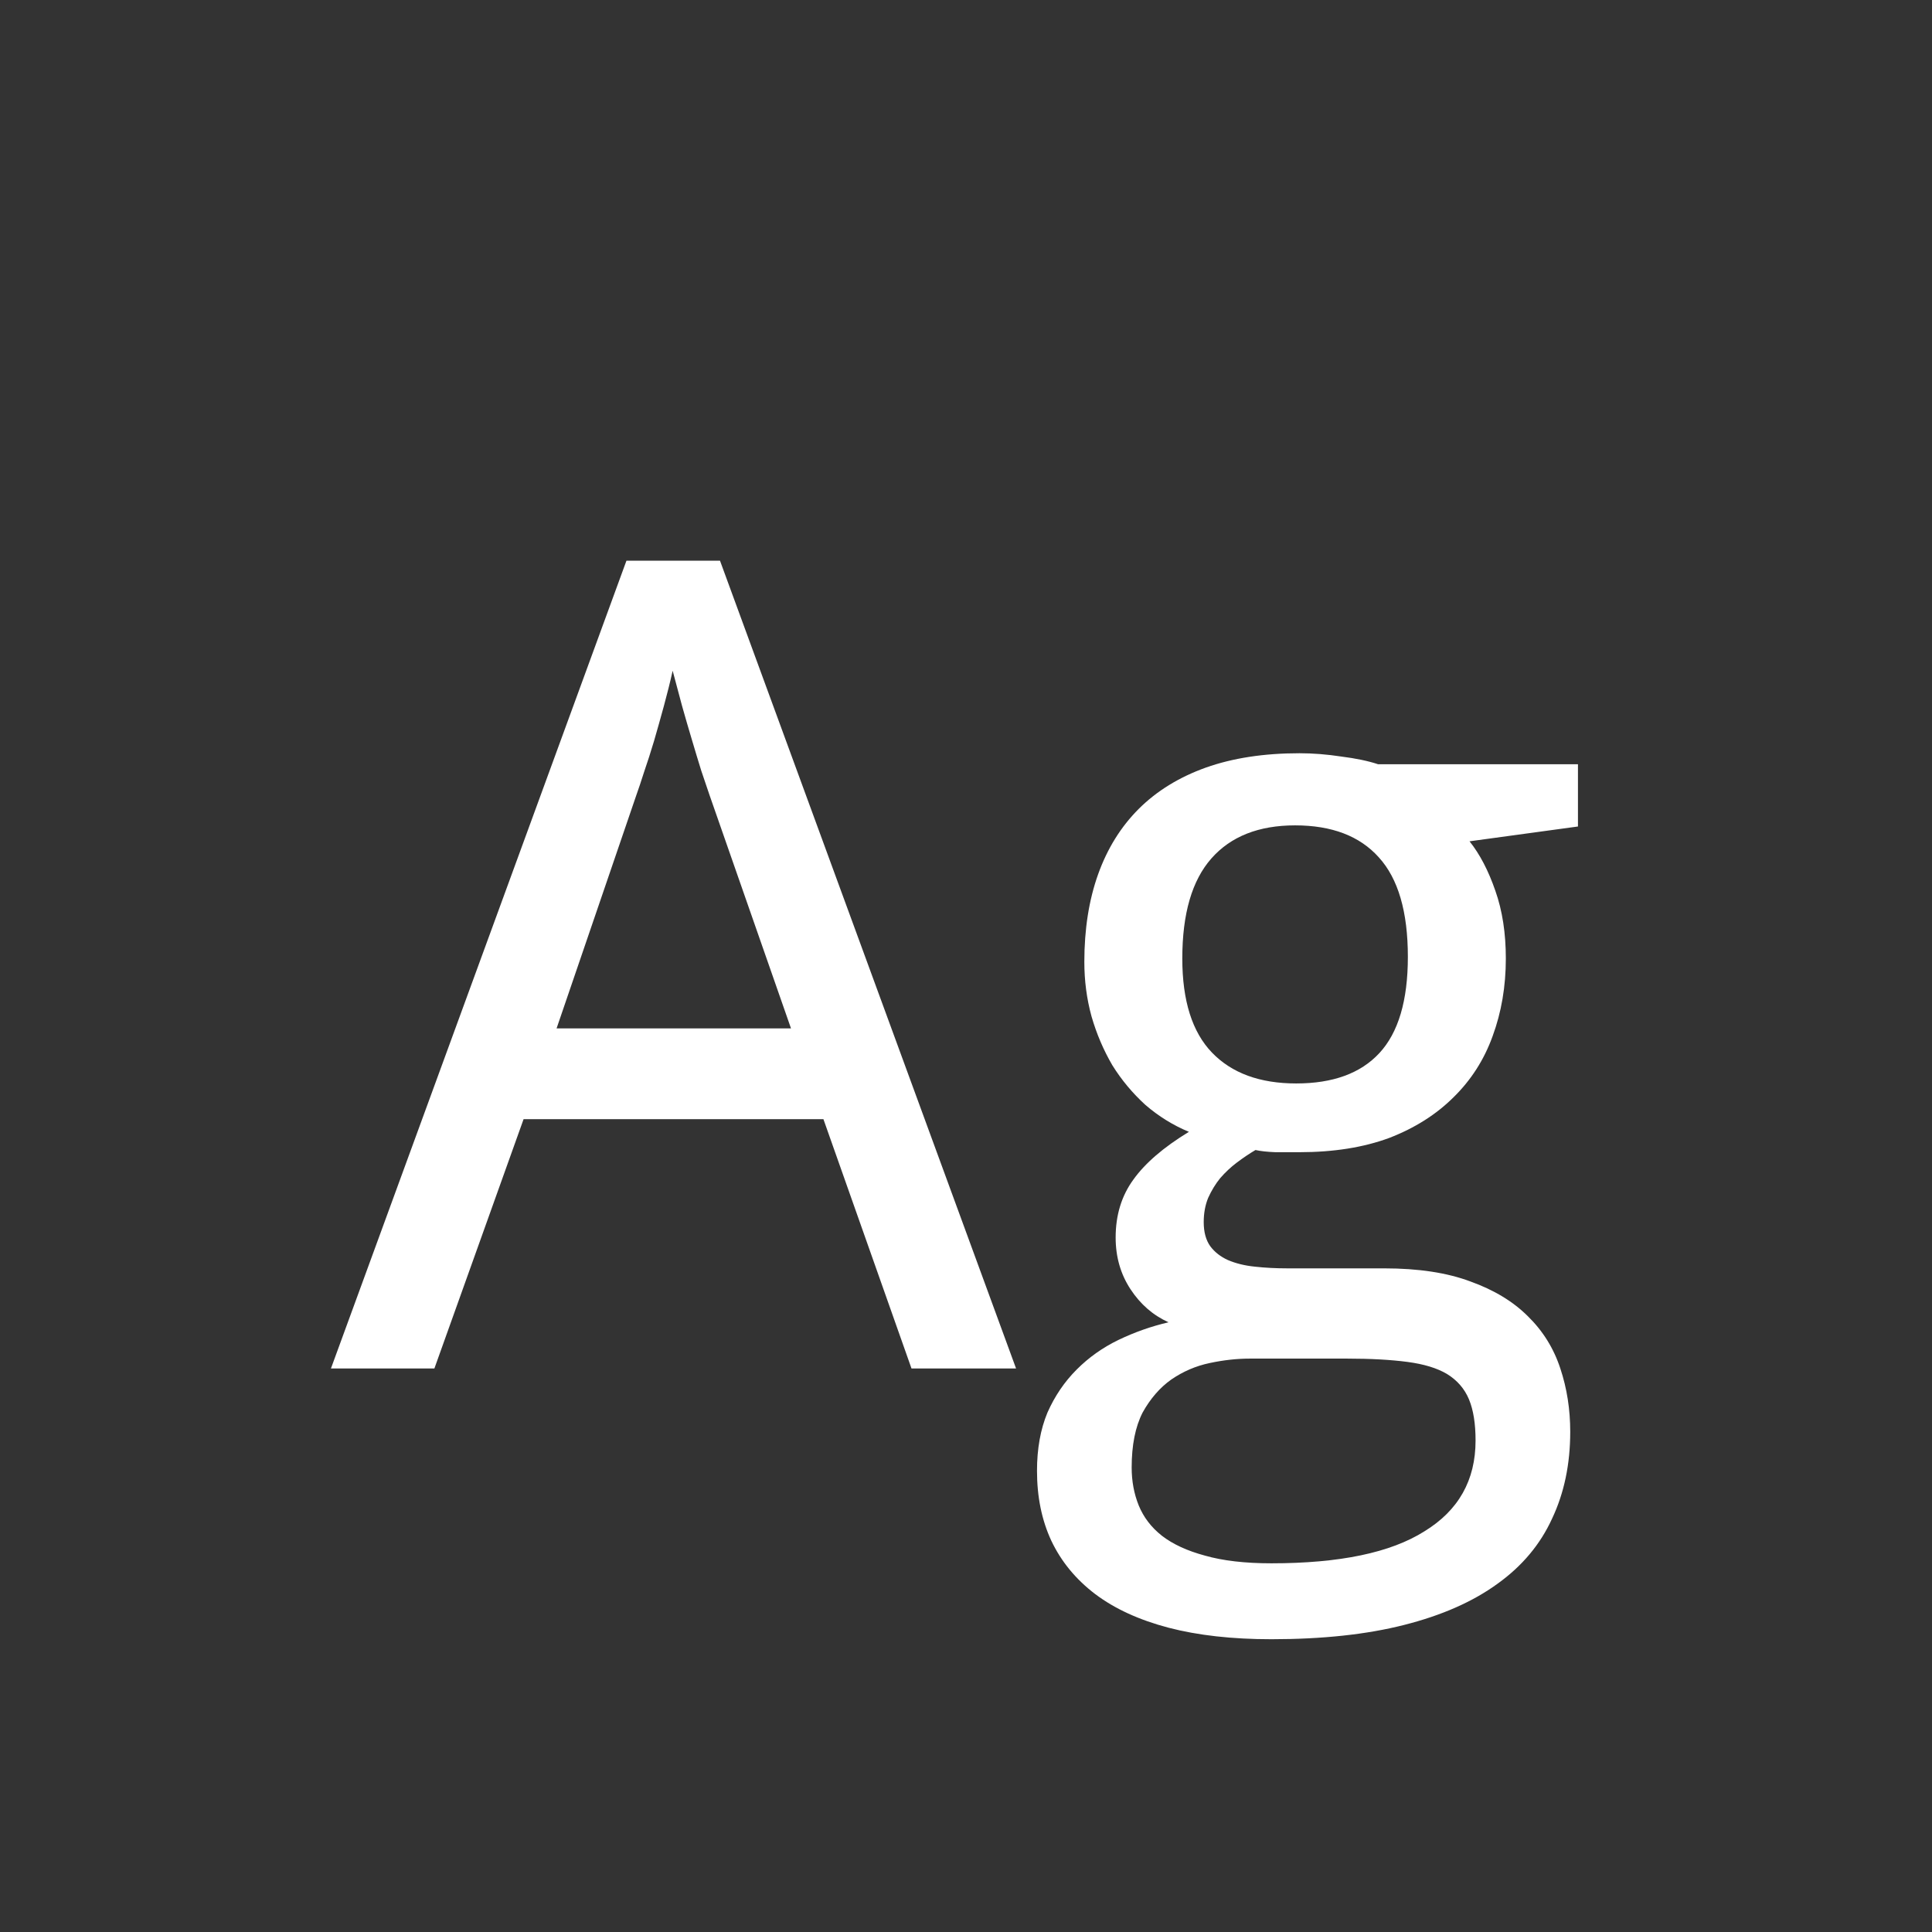 <svg width="24" height="24" viewBox="0 0 24 24" fill="none" xmlns="http://www.w3.org/2000/svg">
<rect x="0" y="0" width="24" height="24" fill="#333333" stroke="none"/>
<path d="M11.323 17L10.229 13.903H6.504L5.396 17H4.111L7.782 6.965H8.944L12.622 17H11.323ZM9.826 12.775L8.814 9.877C8.787 9.795 8.753 9.695 8.712 9.576C8.675 9.458 8.637 9.33 8.596 9.193C8.555 9.057 8.514 8.915 8.473 8.77C8.432 8.619 8.393 8.473 8.356 8.332C8.325 8.473 8.288 8.619 8.247 8.77C8.206 8.92 8.165 9.066 8.124 9.207C8.083 9.344 8.042 9.471 8.001 9.59C7.965 9.704 7.933 9.799 7.905 9.877L6.914 12.775H9.826ZM19.602 9.494V10.267L18.255 10.451C18.383 10.611 18.49 10.816 18.576 11.066C18.663 11.312 18.706 11.593 18.706 11.907C18.706 12.254 18.651 12.575 18.542 12.871C18.437 13.163 18.275 13.416 18.057 13.63C17.842 13.844 17.576 14.013 17.257 14.136C16.938 14.254 16.566 14.313 16.143 14.313C16.042 14.313 15.942 14.313 15.842 14.313C15.742 14.309 15.659 14.3 15.596 14.286C15.518 14.332 15.441 14.384 15.363 14.443C15.29 14.498 15.222 14.562 15.158 14.635C15.099 14.708 15.049 14.79 15.008 14.881C14.971 14.972 14.953 15.072 14.953 15.182C14.953 15.305 14.98 15.405 15.035 15.482C15.09 15.555 15.163 15.612 15.254 15.653C15.35 15.694 15.461 15.722 15.589 15.735C15.716 15.749 15.851 15.756 15.992 15.756H17.195C17.619 15.756 17.977 15.81 18.269 15.92C18.56 16.025 18.797 16.168 18.98 16.351C19.166 16.533 19.301 16.749 19.383 17C19.465 17.246 19.506 17.508 19.506 17.786C19.506 18.187 19.431 18.547 19.28 18.866C19.134 19.185 18.909 19.454 18.604 19.673C18.298 19.896 17.911 20.067 17.441 20.186C16.977 20.304 16.427 20.363 15.794 20.363C15.306 20.363 14.88 20.315 14.516 20.22C14.151 20.124 13.848 19.985 13.606 19.803C13.365 19.62 13.183 19.399 13.06 19.14C12.941 18.884 12.882 18.595 12.882 18.271C12.882 17.998 12.925 17.756 13.012 17.547C13.103 17.342 13.224 17.164 13.374 17.014C13.524 16.863 13.698 16.74 13.894 16.645C14.094 16.549 14.301 16.476 14.516 16.426C14.324 16.339 14.167 16.203 14.044 16.016C13.921 15.829 13.859 15.615 13.859 15.373C13.859 15.095 13.932 14.856 14.078 14.655C14.224 14.45 14.454 14.252 14.769 14.06C14.573 13.979 14.393 13.867 14.229 13.726C14.069 13.58 13.932 13.416 13.818 13.233C13.709 13.046 13.622 12.844 13.559 12.625C13.499 12.406 13.47 12.181 13.47 11.948C13.47 11.543 13.527 11.18 13.641 10.861C13.755 10.542 13.923 10.271 14.146 10.048C14.37 9.825 14.648 9.654 14.98 9.535C15.313 9.417 15.7 9.357 16.143 9.357C16.311 9.357 16.484 9.371 16.662 9.398C16.844 9.421 16.997 9.453 17.12 9.494H19.602ZM14.058 18.23C14.058 18.399 14.087 18.556 14.146 18.702C14.206 18.848 14.301 18.973 14.434 19.078C14.57 19.183 14.748 19.265 14.967 19.324C15.19 19.388 15.466 19.42 15.794 19.42C16.642 19.42 17.275 19.288 17.694 19.023C18.118 18.764 18.33 18.388 18.33 17.895C18.33 17.686 18.303 17.515 18.248 17.383C18.193 17.251 18.102 17.146 17.975 17.068C17.852 16.995 17.688 16.945 17.482 16.918C17.277 16.891 17.027 16.877 16.73 16.877H15.527C15.368 16.877 15.201 16.895 15.028 16.932C14.855 16.968 14.696 17.037 14.55 17.137C14.409 17.237 14.29 17.374 14.194 17.547C14.103 17.725 14.058 17.953 14.058 18.23ZM14.687 11.907C14.687 12.431 14.81 12.821 15.056 13.076C15.302 13.331 15.65 13.459 16.102 13.459C16.557 13.459 16.901 13.334 17.134 13.083C17.371 12.828 17.489 12.429 17.489 11.887C17.489 11.326 17.369 10.914 17.127 10.649C16.89 10.385 16.544 10.253 16.088 10.253C15.637 10.253 15.29 10.39 15.049 10.663C14.807 10.937 14.687 11.351 14.687 11.907Z" fill="white"/>
</svg>

